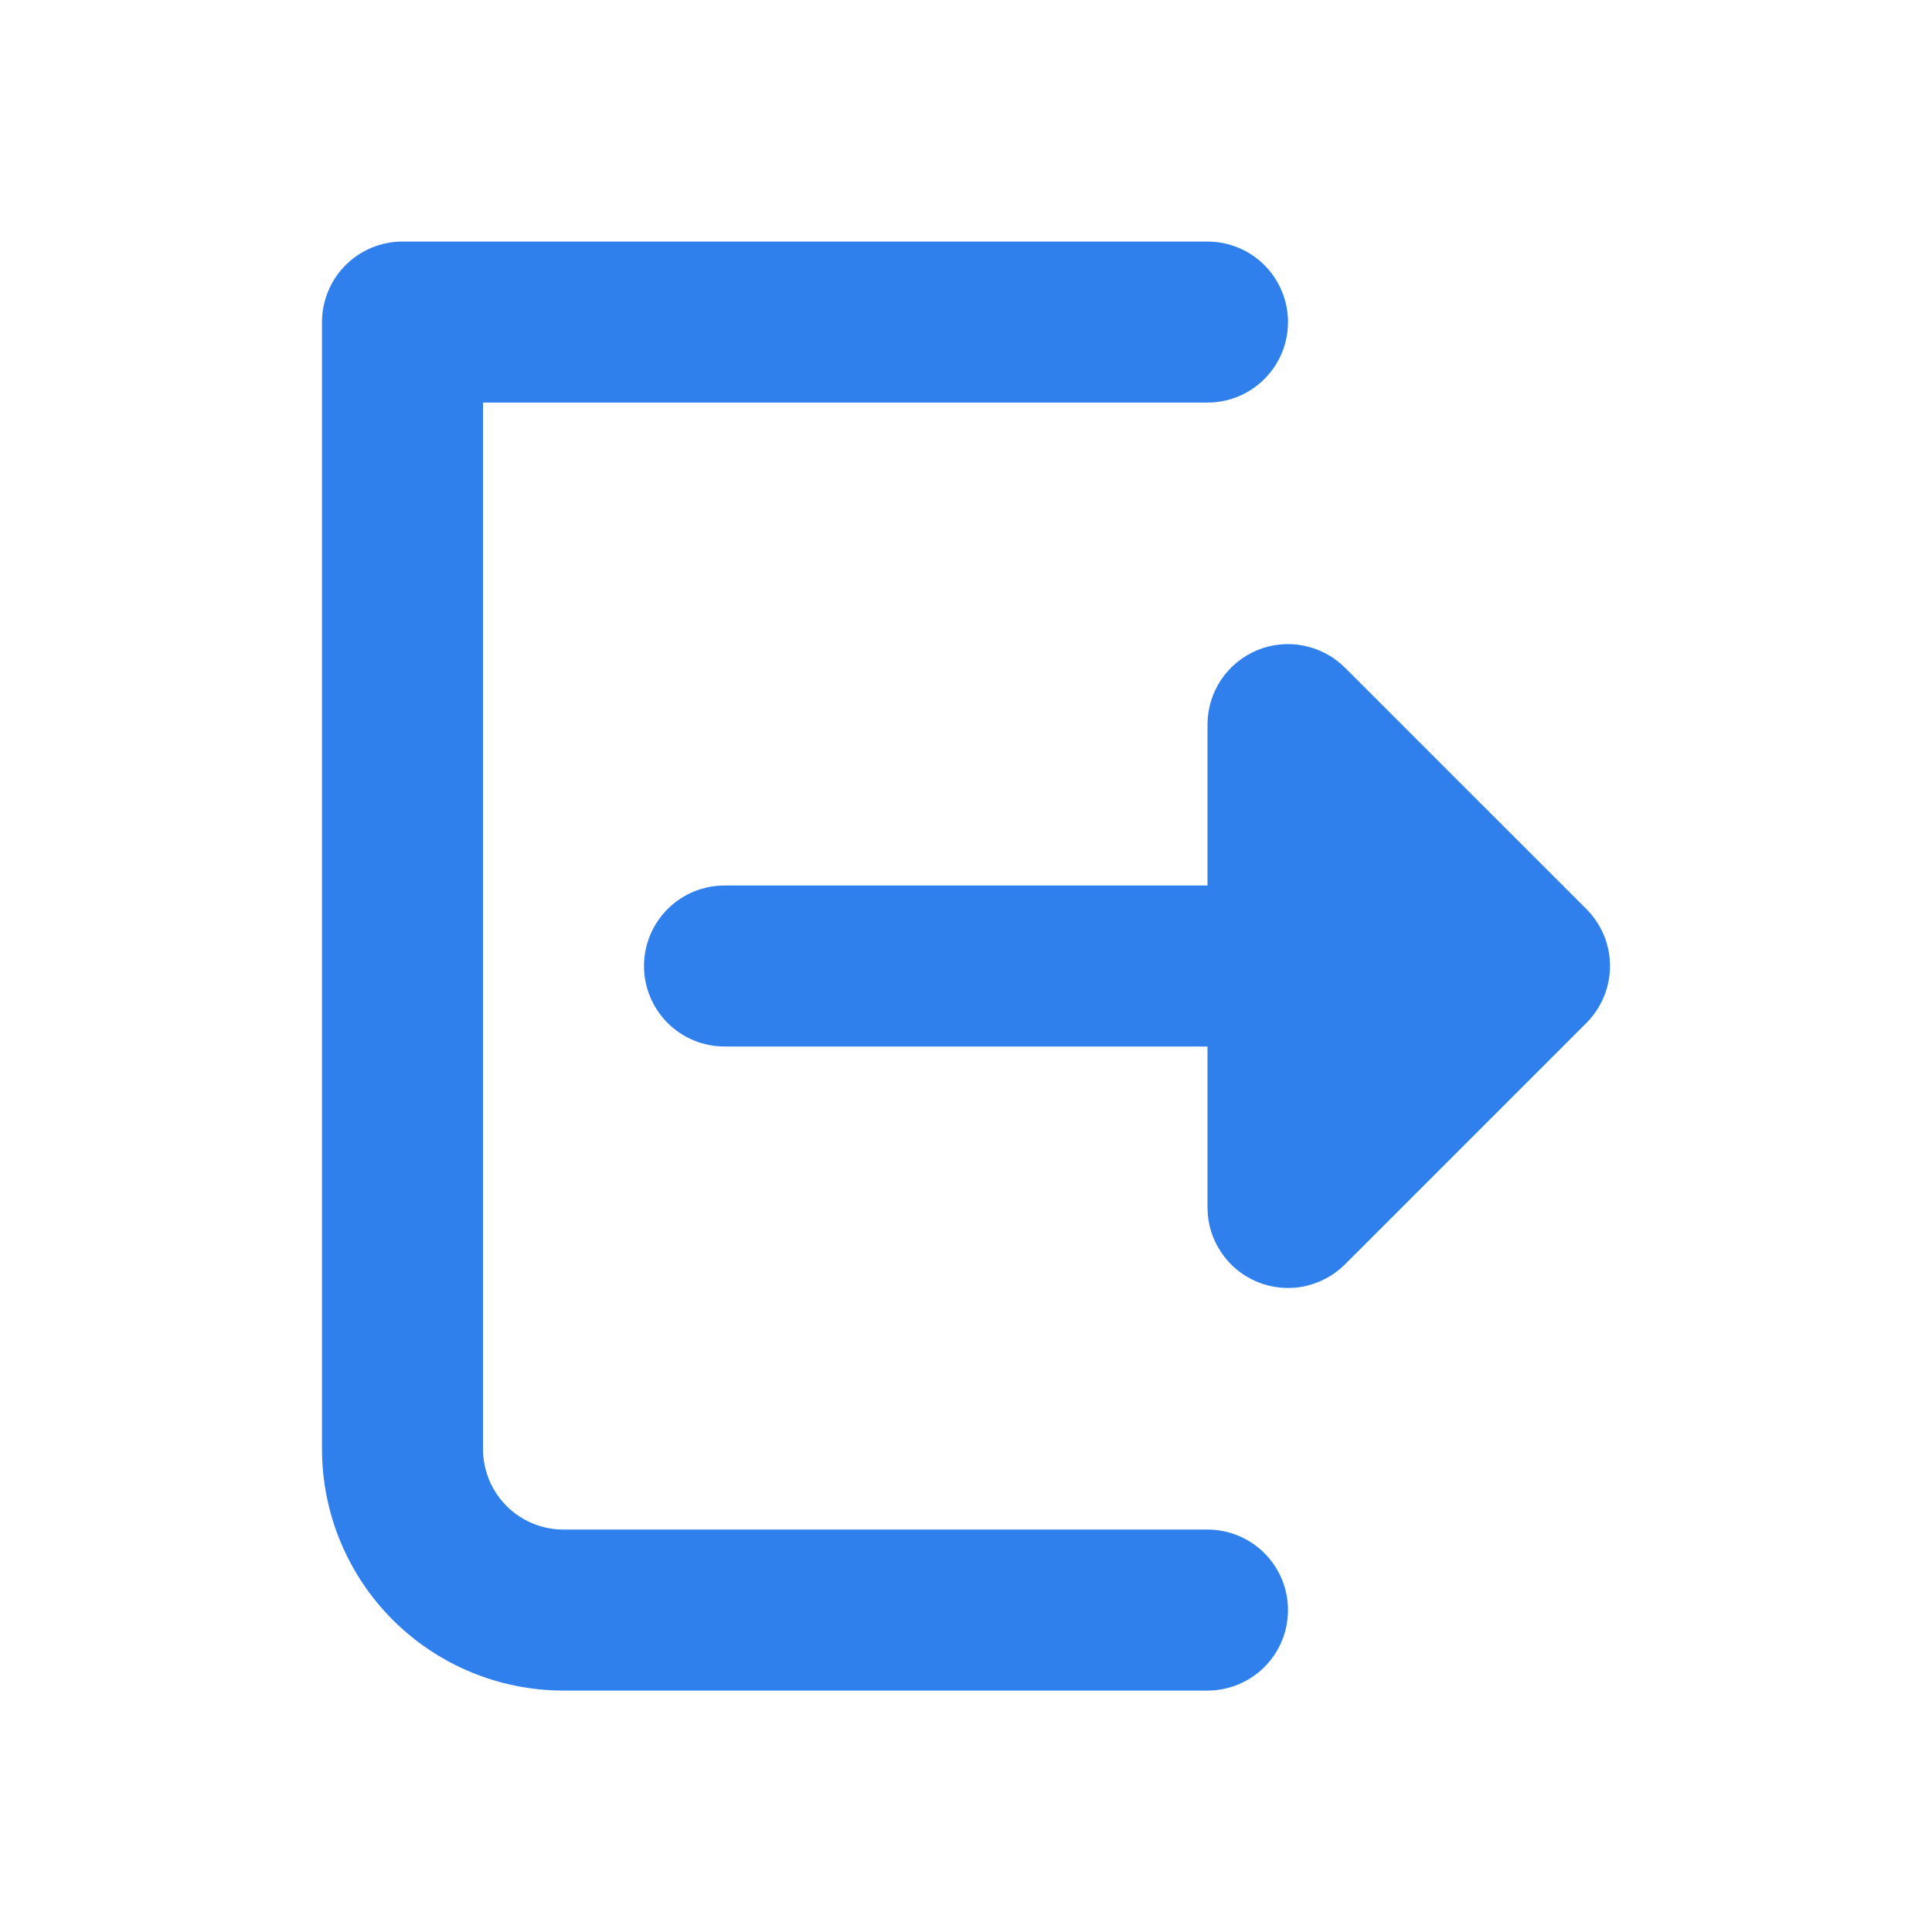 <svg width="30" height="30" viewBox="0 0 30 30" fill="none" xmlns="http://www.w3.org/2000/svg">
<path fill-rule="evenodd" clip-rule="evenodd" d="M18.75 3.751C18.914 3.751 19.077 3.784 19.228 3.846C19.38 3.909 19.518 4.001 19.634 4.117C19.75 4.233 19.842 4.371 19.905 4.523C19.968 4.675 20 4.837 20 5.001C20 5.165 19.968 5.328 19.905 5.48C19.842 5.631 19.75 5.769 19.634 5.885C19.518 6.001 19.38 6.093 19.228 6.156C19.077 6.219 18.914 6.251 18.75 6.251H7.5V22.501C7.5 22.833 7.632 23.151 7.866 23.385C8.101 23.62 8.418 23.751 8.75 23.751H18.75C19.081 23.751 19.399 23.883 19.634 24.117C19.868 24.352 20 24.67 20 25.001C20 25.333 19.868 25.651 19.634 25.885C19.399 26.12 19.081 26.251 18.75 26.251H8.75C7.755 26.251 6.802 25.856 6.098 25.153C5.395 24.45 5 23.496 5 22.501V5.001C5 4.67 5.132 4.352 5.366 4.117C5.601 3.883 5.918 3.751 6.25 3.751H18.75ZM20.884 10.367C20.709 10.193 20.486 10.074 20.244 10.026C20.002 9.977 19.751 10.002 19.522 10.096C19.294 10.191 19.099 10.351 18.961 10.556C18.824 10.761 18.75 11.003 18.75 11.25V13.75H11.25C10.918 13.75 10.601 13.882 10.366 14.116C10.132 14.351 10 14.668 10 15C10 15.332 10.132 15.649 10.366 15.884C10.601 16.118 10.918 16.25 11.25 16.25H18.75V18.75C18.75 18.997 18.823 19.239 18.961 19.444C19.098 19.65 19.293 19.81 19.522 19.905C19.75 19.999 20.001 20.024 20.244 19.976C20.486 19.927 20.709 19.808 20.884 19.634L24.634 15.884C24.868 15.649 25 15.332 25 15C25 14.668 24.868 14.351 24.634 14.116L20.884 10.367Z" fill="#2F80ED"/>
</svg>
